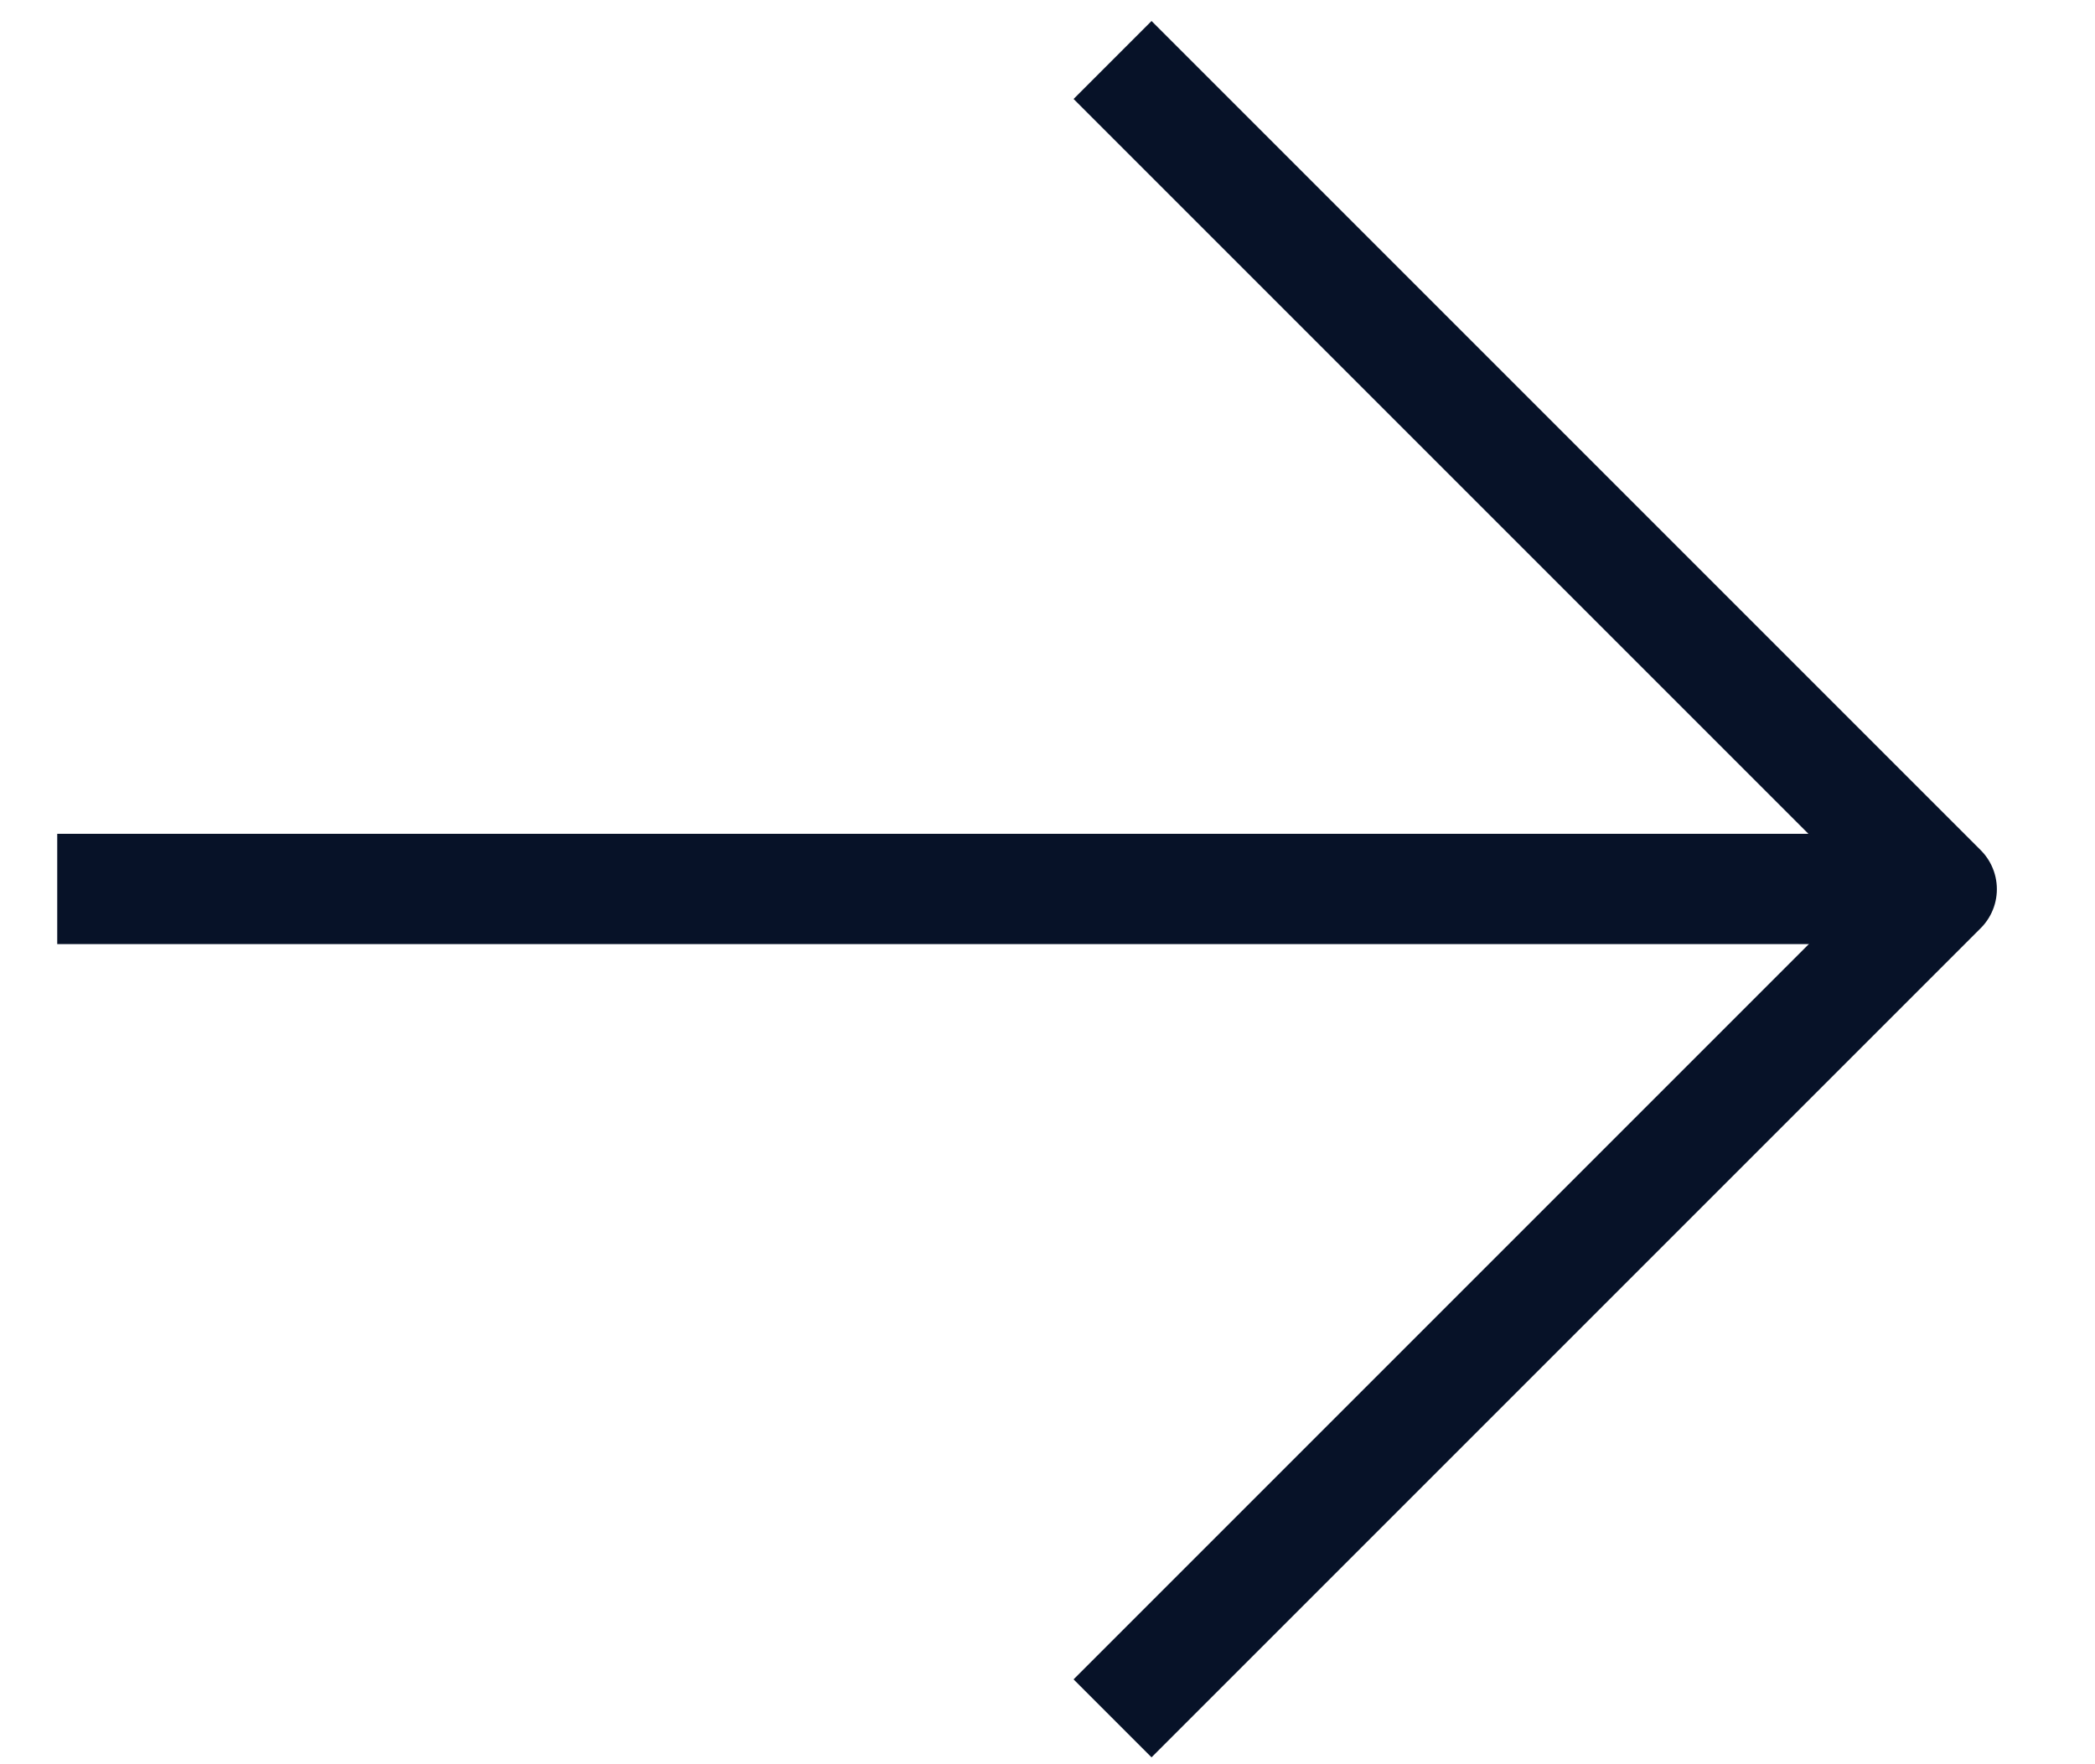 <svg width="19" height="16" viewBox="0 0 19 16" fill="none" xmlns="http://www.w3.org/2000/svg">
<path d="M17.268 8.562C17.544 8.562 17.768 8.339 17.768 8.062C17.768 7.786 17.544 7.562 17.268 7.562L17.268 8.562ZM0.519 8.562L17.268 8.562L17.268 7.562L0.519 7.562L0.519 8.562Z" fill="#071228"/>
<path d="M10.09 15.584L17.61 8.064L10.09 0.544" stroke="#071228" stroke-linejoin="round"/>
</svg>
